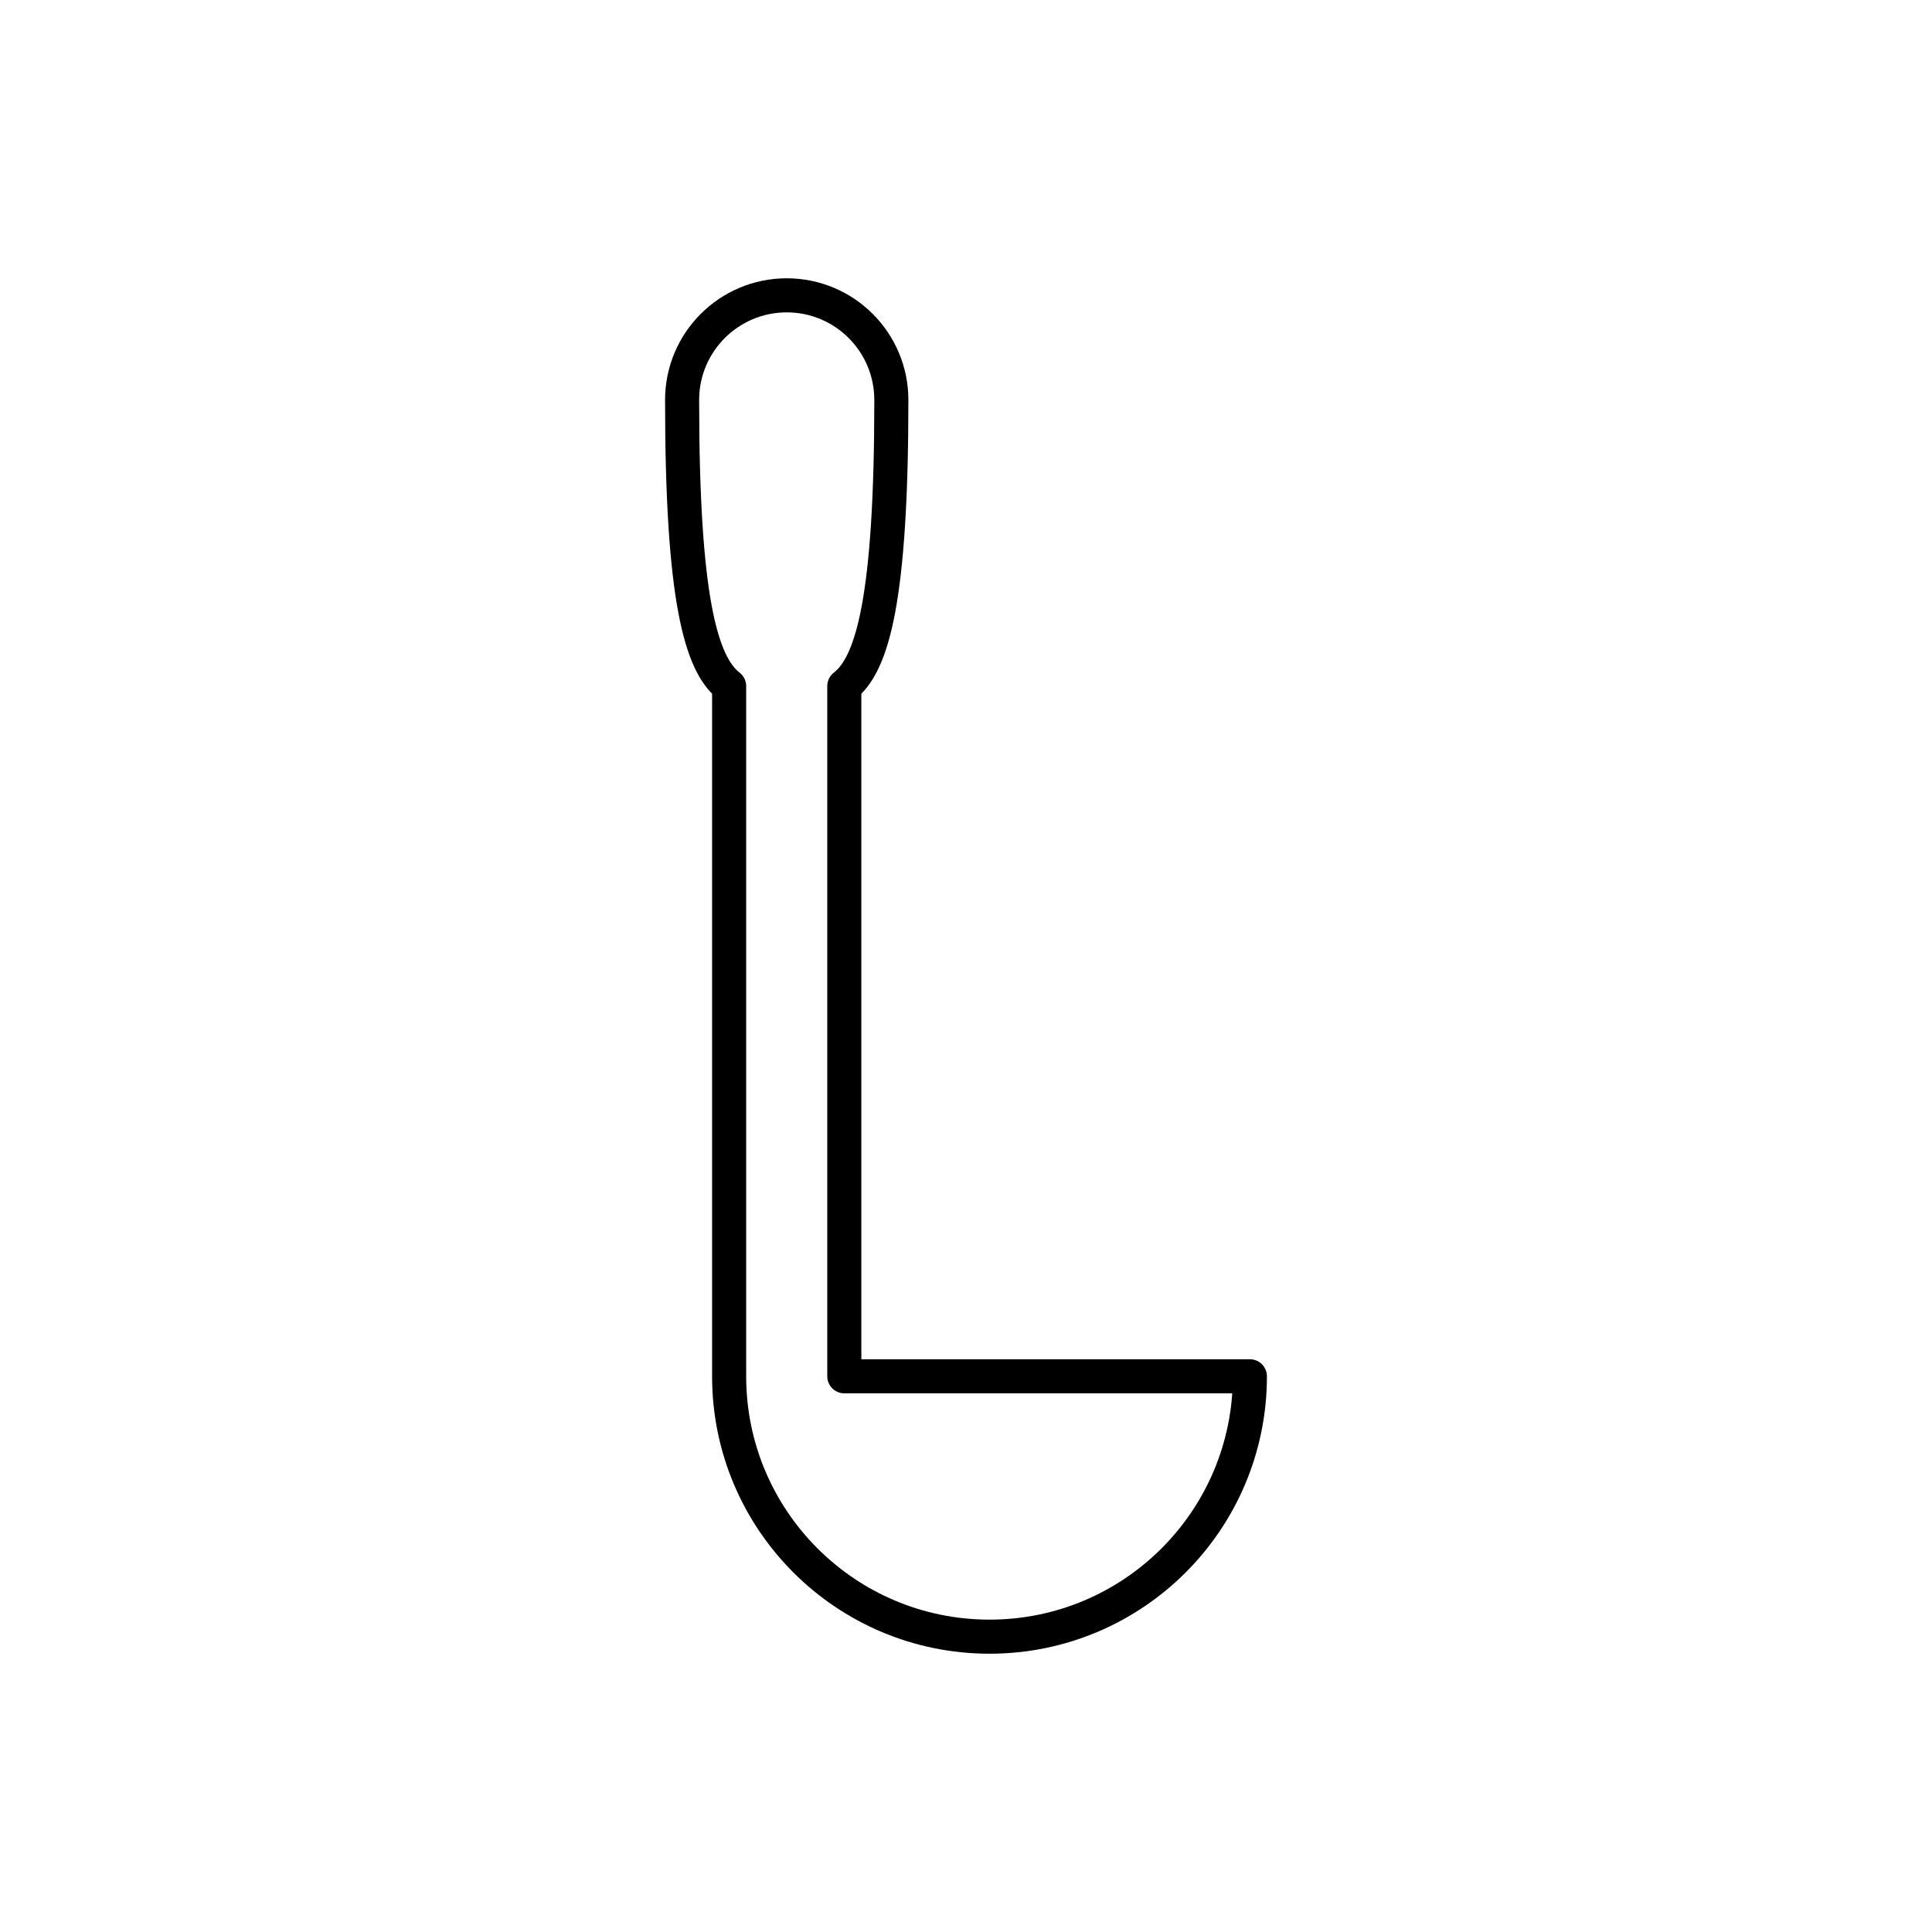 <?xml version="1.0" encoding="utf-8"?>
<!-- Generator: Adobe Illustrator 16.0.0, SVG Export Plug-In . SVG Version: 6.00 Build 0)  -->
<!DOCTYPE svg PUBLIC "-//W3C//DTD SVG 1.1//EN" "http://www.w3.org/Graphics/SVG/1.1/DTD/svg11.dtd">
<svg version="1.1" xmlns="http://www.w3.org/2000/svg" xmlns:xlink="http://www.w3.org/1999/xlink" x="0px" y="0px"
	 width="453.544px" height="453.543px" viewBox="0 0 453.544 453.543" enable-background="new 0 0 453.544 453.543"
	 xml:space="preserve">
<g id="kvadrat">
</g>
<g id="color" display="none">
	<g id="rdeča7bela" display="inline">
	</g>
	<g display="inline">
		<g>
			<path fill="#C8C8C8" d="M244.05,323.09h-45.846V161.063c6.654-5.131,11.043-20.65,11.043-67.17
				c0-13.564-10.99-24.562-24.561-24.562c-13.563,0-24.559,10.998-24.559,24.562c0,46.52,4.391,62.04,11.039,67.17V323.09
				c0,33.756,27.367,61.124,61.129,61.124c33.752,0,61.119-27.368,61.119-61.124H244.05z"/>
		</g>
		<g>
			<path fill="none" stroke="#000000" stroke-width="8" stroke-linecap="round" stroke-linejoin="round" stroke-miterlimit="10" d="
				M244.05,323.09h-45.846V161.063c6.654-5.131,11.043-20.65,11.043-67.17c0-13.564-10.99-24.562-24.561-24.562
				c-13.563,0-24.559,10.998-24.559,24.562c0,46.52,4.391,62.04,11.039,67.17V323.09c0,33.756,27.367,61.124,61.129,61.124
				c33.752,0,61.119-27.368,61.119-61.124H244.05z"/>
		</g>
	</g>
</g>
<g id="cb">
	<g id="rdeča7bela_copy">
	</g>
	<g>
		<g>
			<path fill="none" stroke="#000000" stroke-width="8" stroke-linecap="round" stroke-linejoin="round" stroke-miterlimit="10" d="
				M198.204,323.09V161.063c6.654-5.131,11.043-20.65,11.043-67.17c0-13.564-10.99-24.562-24.561-24.562
				c-13.563,0-24.559,10.998-24.559,24.562c0,46.52,4.391,62.04,11.039,67.17V323.09c0,33.756,27.367,61.124,61.129,61.124
				c33.752,0,61.119-27.368,61.119-61.124H198.204z"/>
		</g>
	</g>
</g>
<g id="pivot">
	<circle fill="none" cx="225.01" cy="81.535" r="14.133"/>
</g>
</svg>
